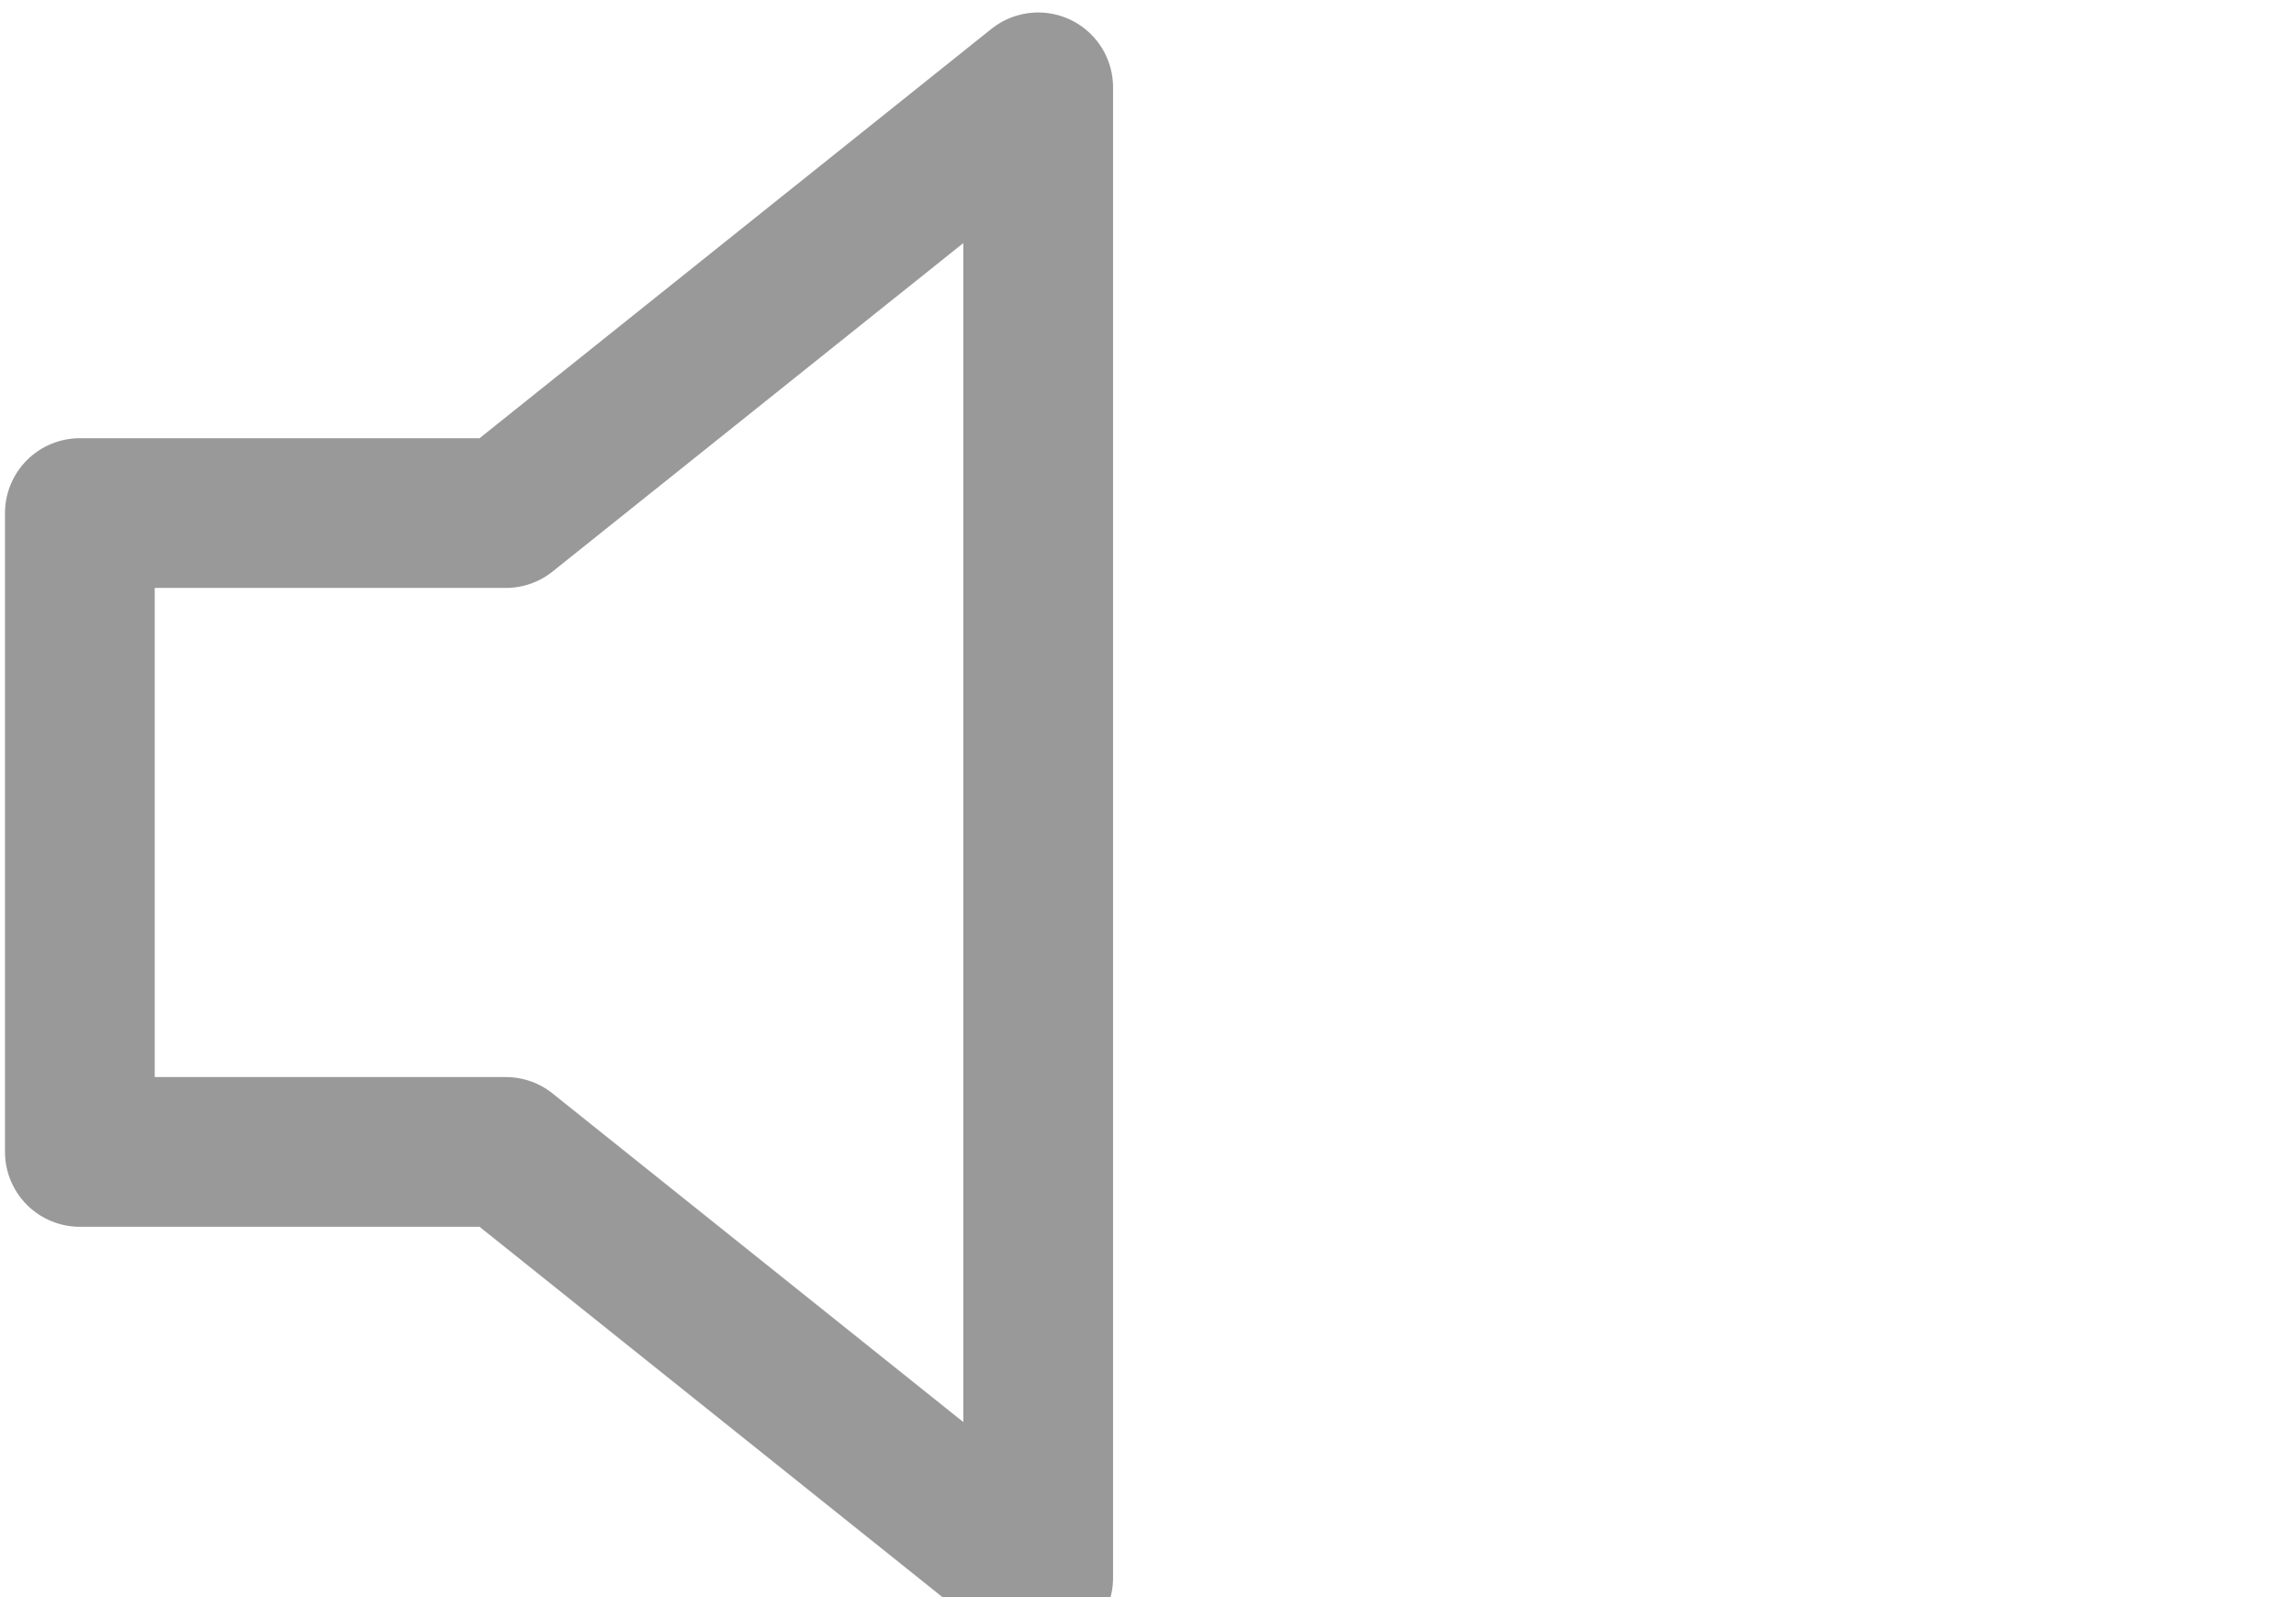 <svg xmlns="http://www.w3.org/2000/svg" width="23" height="16"><path d="M10.4.875L5.067 5.14H.8v6.4h4.267l5.333 4.267V.875z" fill="none" stroke="#000" stroke-width="1.5" stroke-linecap="round" stroke-linejoin="round" opacity=".4"/></svg>